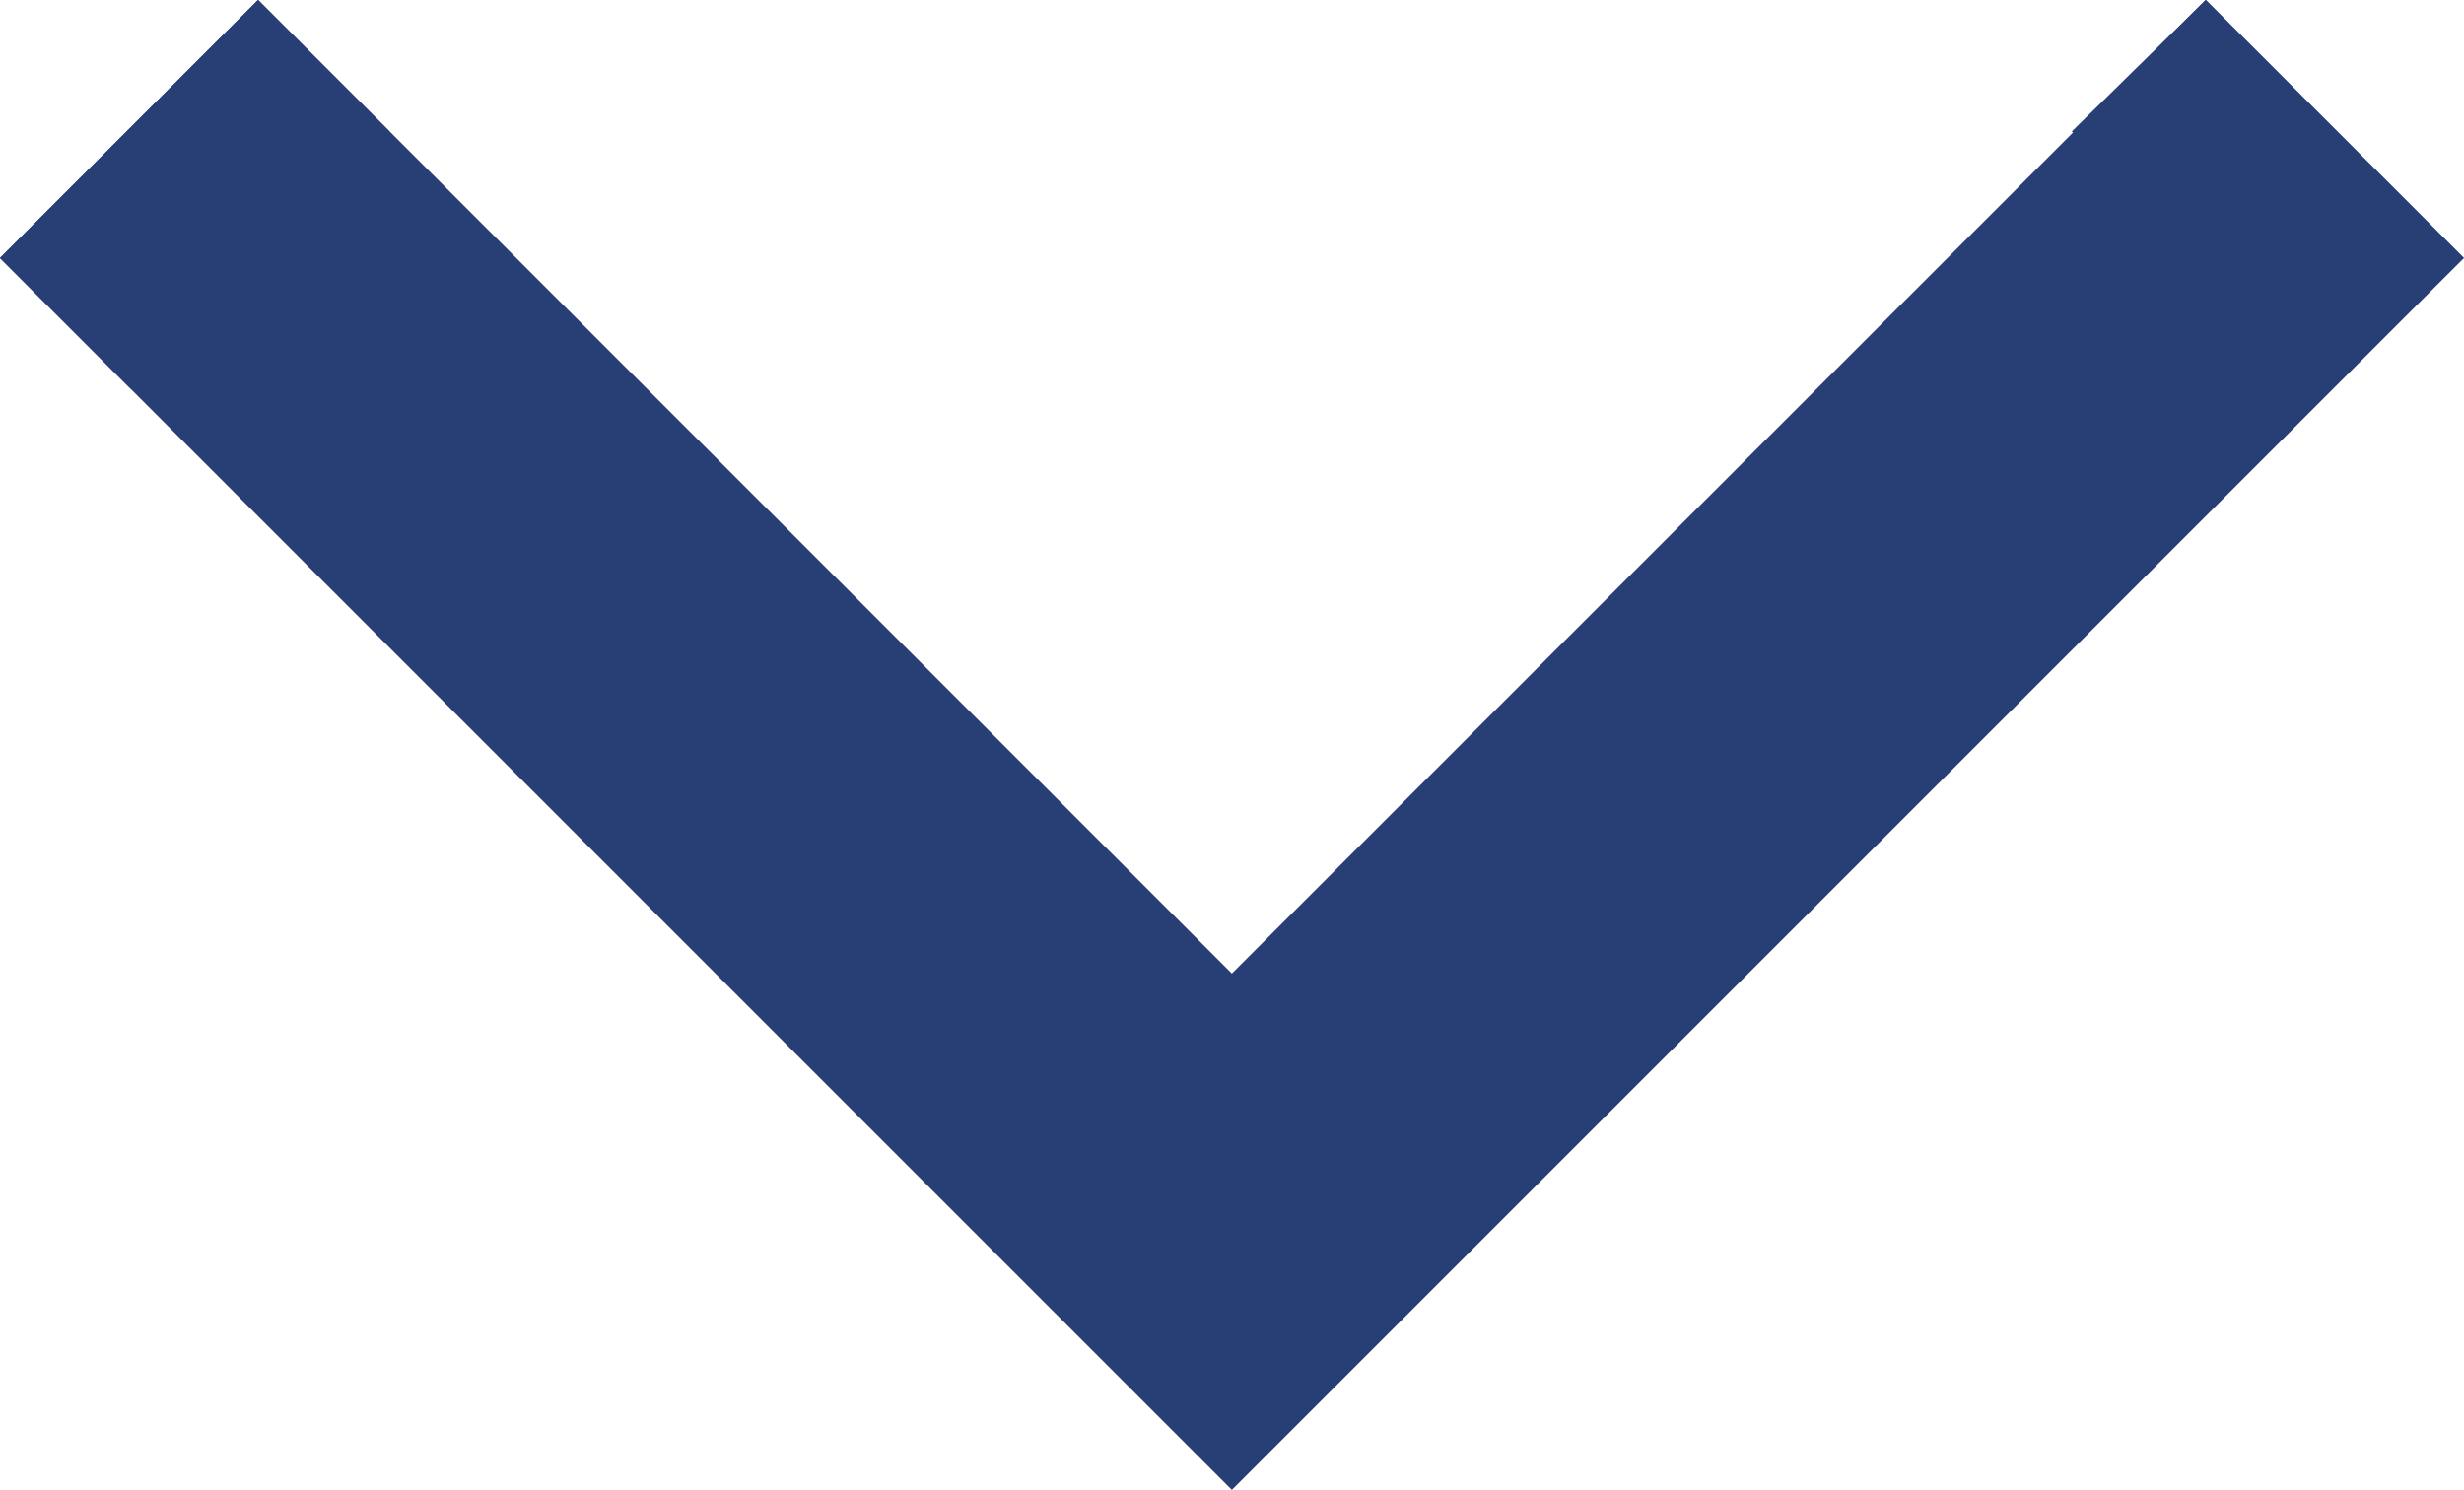 <svg width="10.121" height="6.121" viewBox="0 0 10.121 6.121" fill="none" xmlns="http://www.w3.org/2000/svg" xmlns:xlink="http://www.w3.org/1999/xlink">
	<desc>
			Created with Pixso.
	</desc>
	<defs/>
	<path id="Vector 1" d="M1.6 0.54L1.06 0L0 1.06L0.54 1.6L1.6 0.54ZM9.57 1.6L10.12 1.06L9.06 0L8.51 0.54L9.57 1.6Z" fill="#283F75" fill-opacity="1" fill-rule="nonzero"/>
	<path id="Vector 1" d="M1.06 1.06L5.06 5.06L9.06 1.06" stroke="#283F75" stroke-opacity="1" stroke-width="1.5" stroke-linecap="square"/>
</svg>
